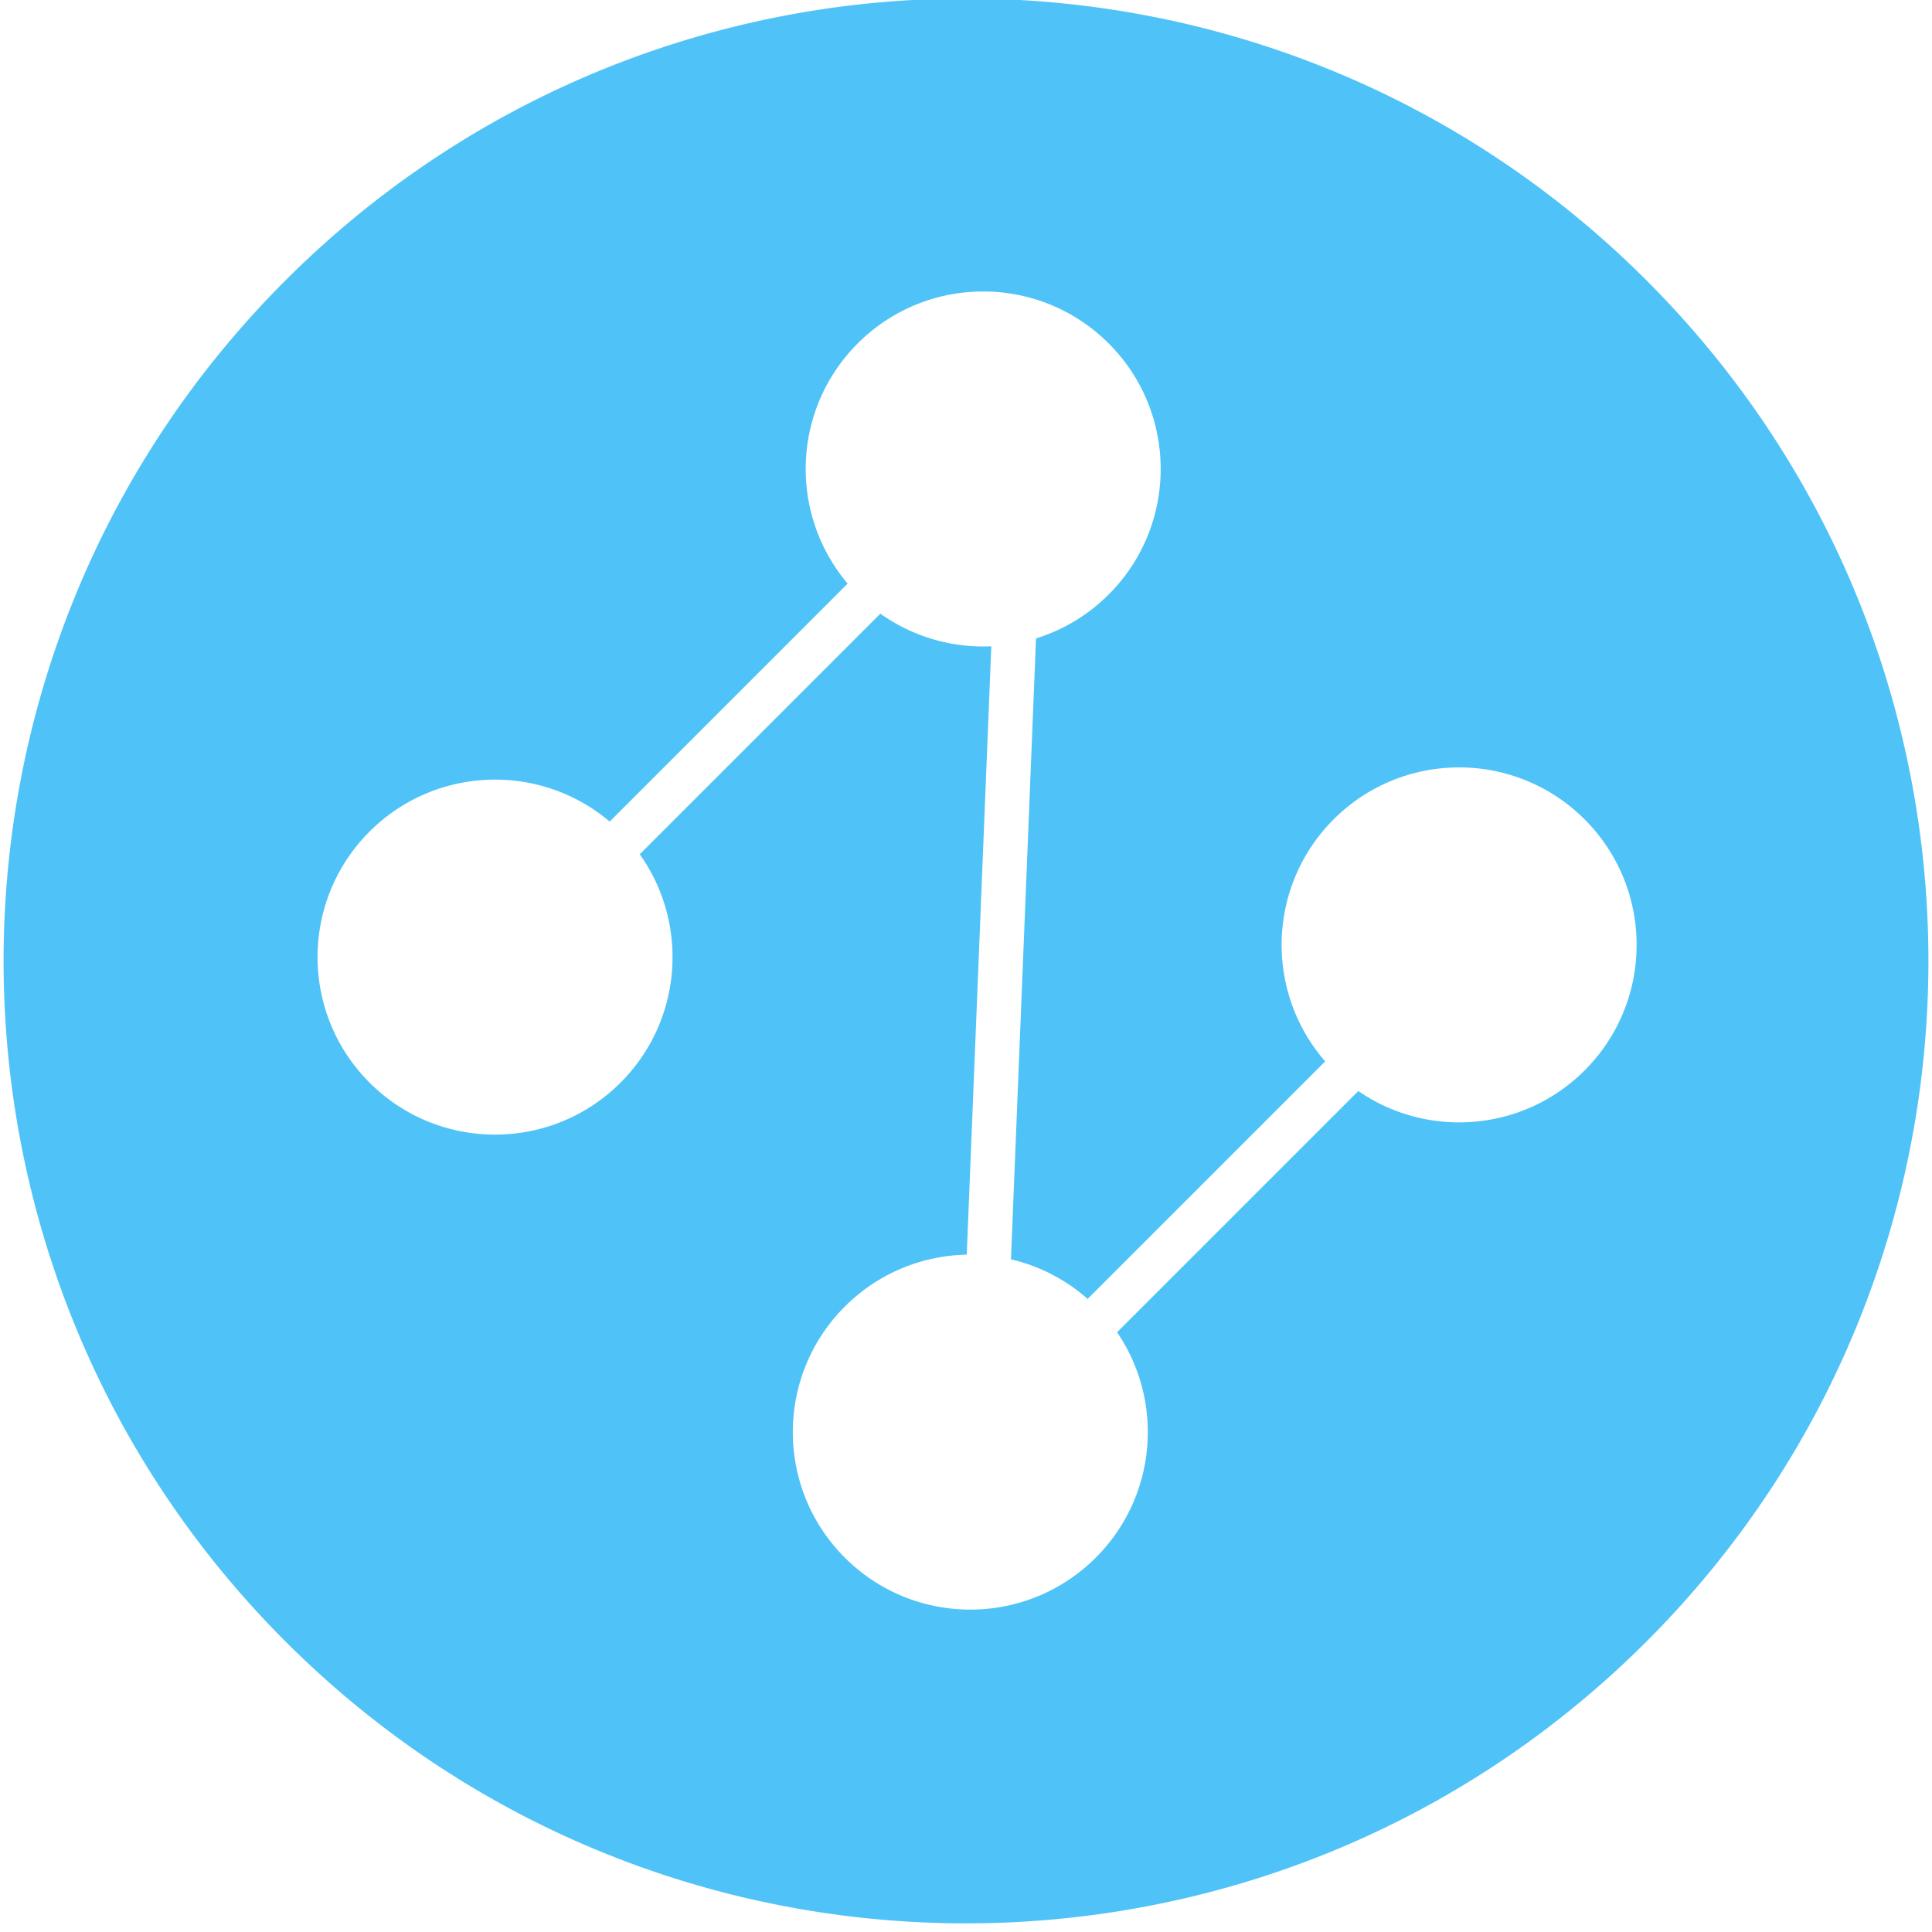 <?xml version="1.0" standalone="no"?><!DOCTYPE svg PUBLIC "-//W3C//DTD SVG 1.1//EN" "http://www.w3.org/Graphics/SVG/1.1/DTD/svg11.dtd"><svg t="1582917836470" class="icon" viewBox="0 0 1024 1024" version="1.1" xmlns="http://www.w3.org/2000/svg" p-id="34628" xmlns:xlink="http://www.w3.org/1999/xlink" width="16" height="16"><defs><style type="text/css"></style></defs><path d="M151.305 870.014c199.206 199.206 522.184 199.206 721.392-0.002 199.207-199.207 199.207-522.185 0.001-721.391C673.49-50.588 350.511-50.588 151.304 148.619-47.903 347.826-47.903 670.806 151.305 870.014zM454.591 182.044c36.738-36.738 96.303-36.739 133.042 0s36.738 96.304 0 133.042c-11.16 11.16-24.428 18.923-38.52 23.303L535.834 667.466a93.531 93.531 0 0 1 40.642 21l125.91-125.91c-32.211-36.956-30.728-93.075 4.458-128.261 36.738-36.738 96.304-36.738 133.042 0 36.739 36.739 36.739 96.304 0.001 133.043-32.638 32.638-83.289 36.279-119.949 10.927L592.076 706.126c24.971 36.618 21.219 86.953-11.27 119.442-36.739 36.739-96.304 36.739-133.044 0-36.739-36.739-36.738-96.304 0.001-133.043 17.889-17.889 41.19-27.064 64.633-27.531l13.011-322.452c-20.539 0.933-41.323-4.834-58.805-17.292L339.07 452.781c26.182 36.739 22.799 88.069-10.162 121.031-36.739 36.739-96.304 36.74-133.043 0.001s-36.738-96.304 0.001-133.043c34.872-34.872 90.305-36.639 127.267-5.312l126.146-126.146c-31.328-36.962-29.56-92.395 5.312-127.267z" fill="#4fc3f7" p-id="34629"></path></svg>